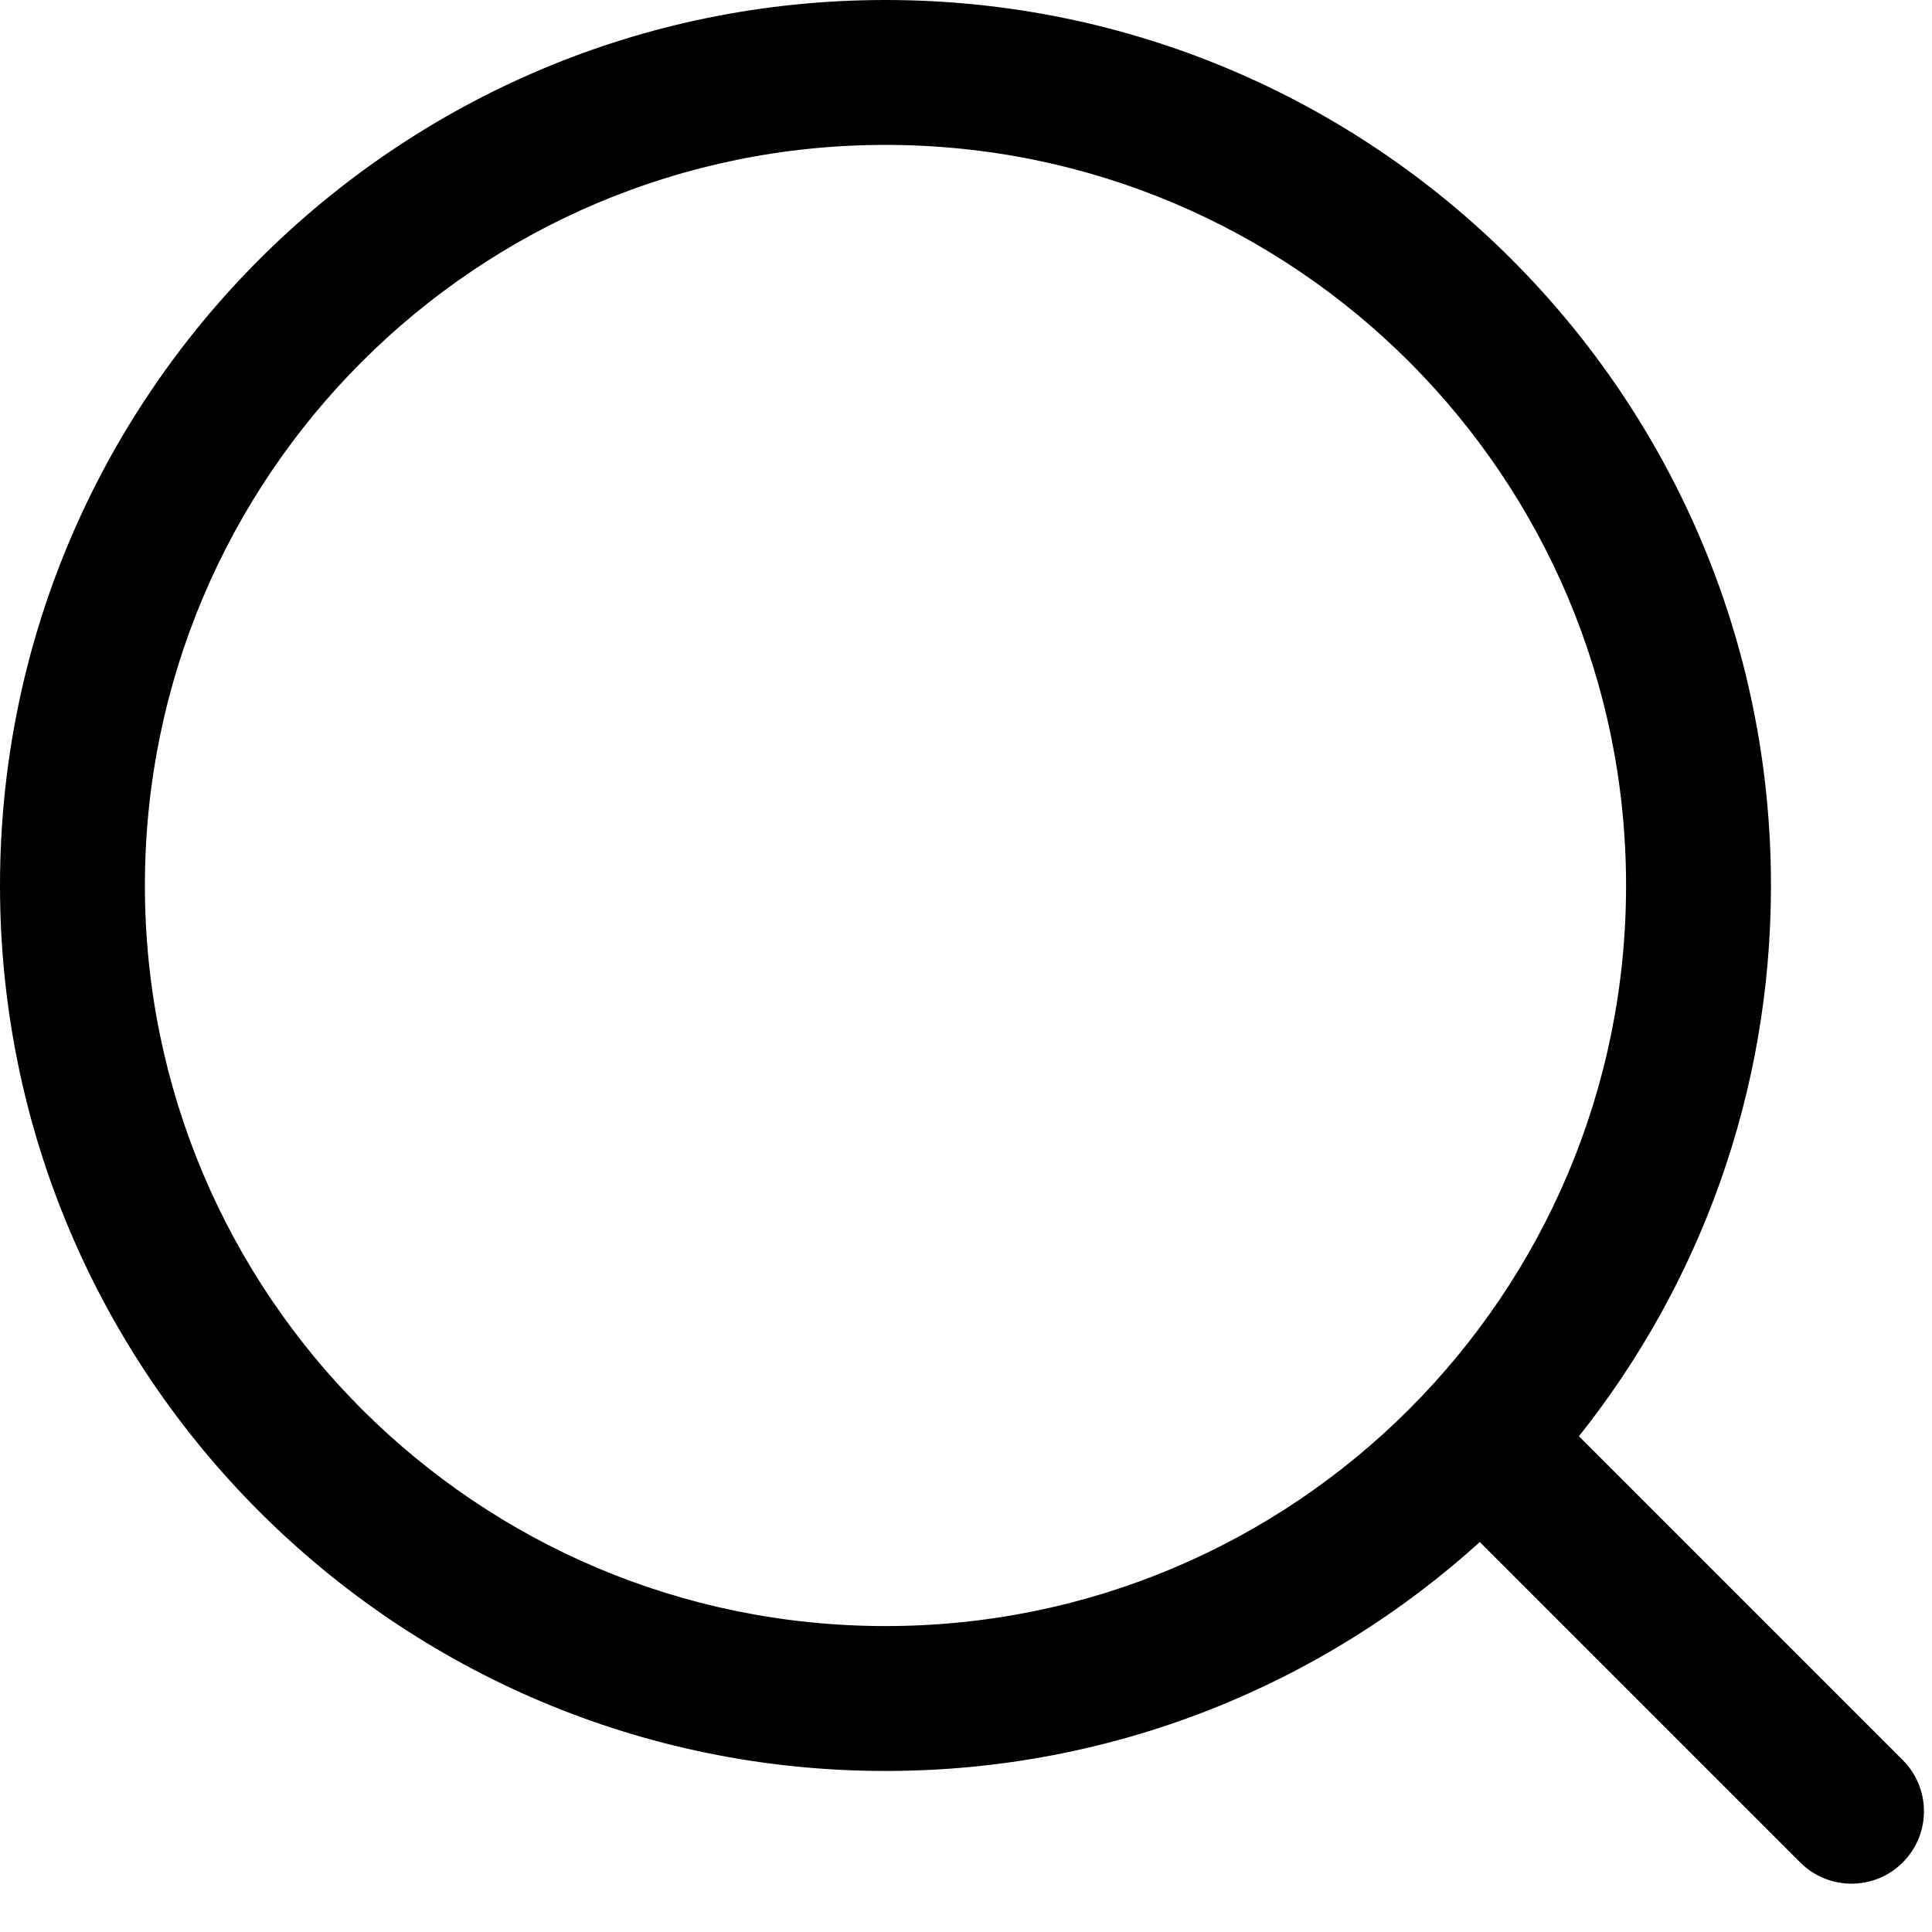 <svg width="20" height="20" viewBox="0 0 20 20" fill="none" xmlns="http://www.w3.org/2000/svg">
<path fill-rule="evenodd" clip-rule="evenodd" d="M16.833 9.167C16.833 13.401 13.401 16.833 9.167 16.833C4.932 16.833 1.5 13.401 1.5 9.167C1.5 4.932 4.932 1.5 9.167 1.5C13.401 1.5 16.833 4.932 16.833 9.167ZM15.319 15.963C13.692 17.436 11.534 18.333 9.167 18.333C4.104 18.333 0 14.229 0 9.167C0 4.104 4.104 0 9.167 0C14.229 0 18.333 4.104 18.333 9.167C18.333 11.322 17.59 13.303 16.345 14.868L19.697 18.22C19.99 18.513 19.99 18.987 19.697 19.28C19.404 19.573 18.929 19.573 18.636 19.28L15.319 15.963Z" fill="currentColor"/>
</svg>

